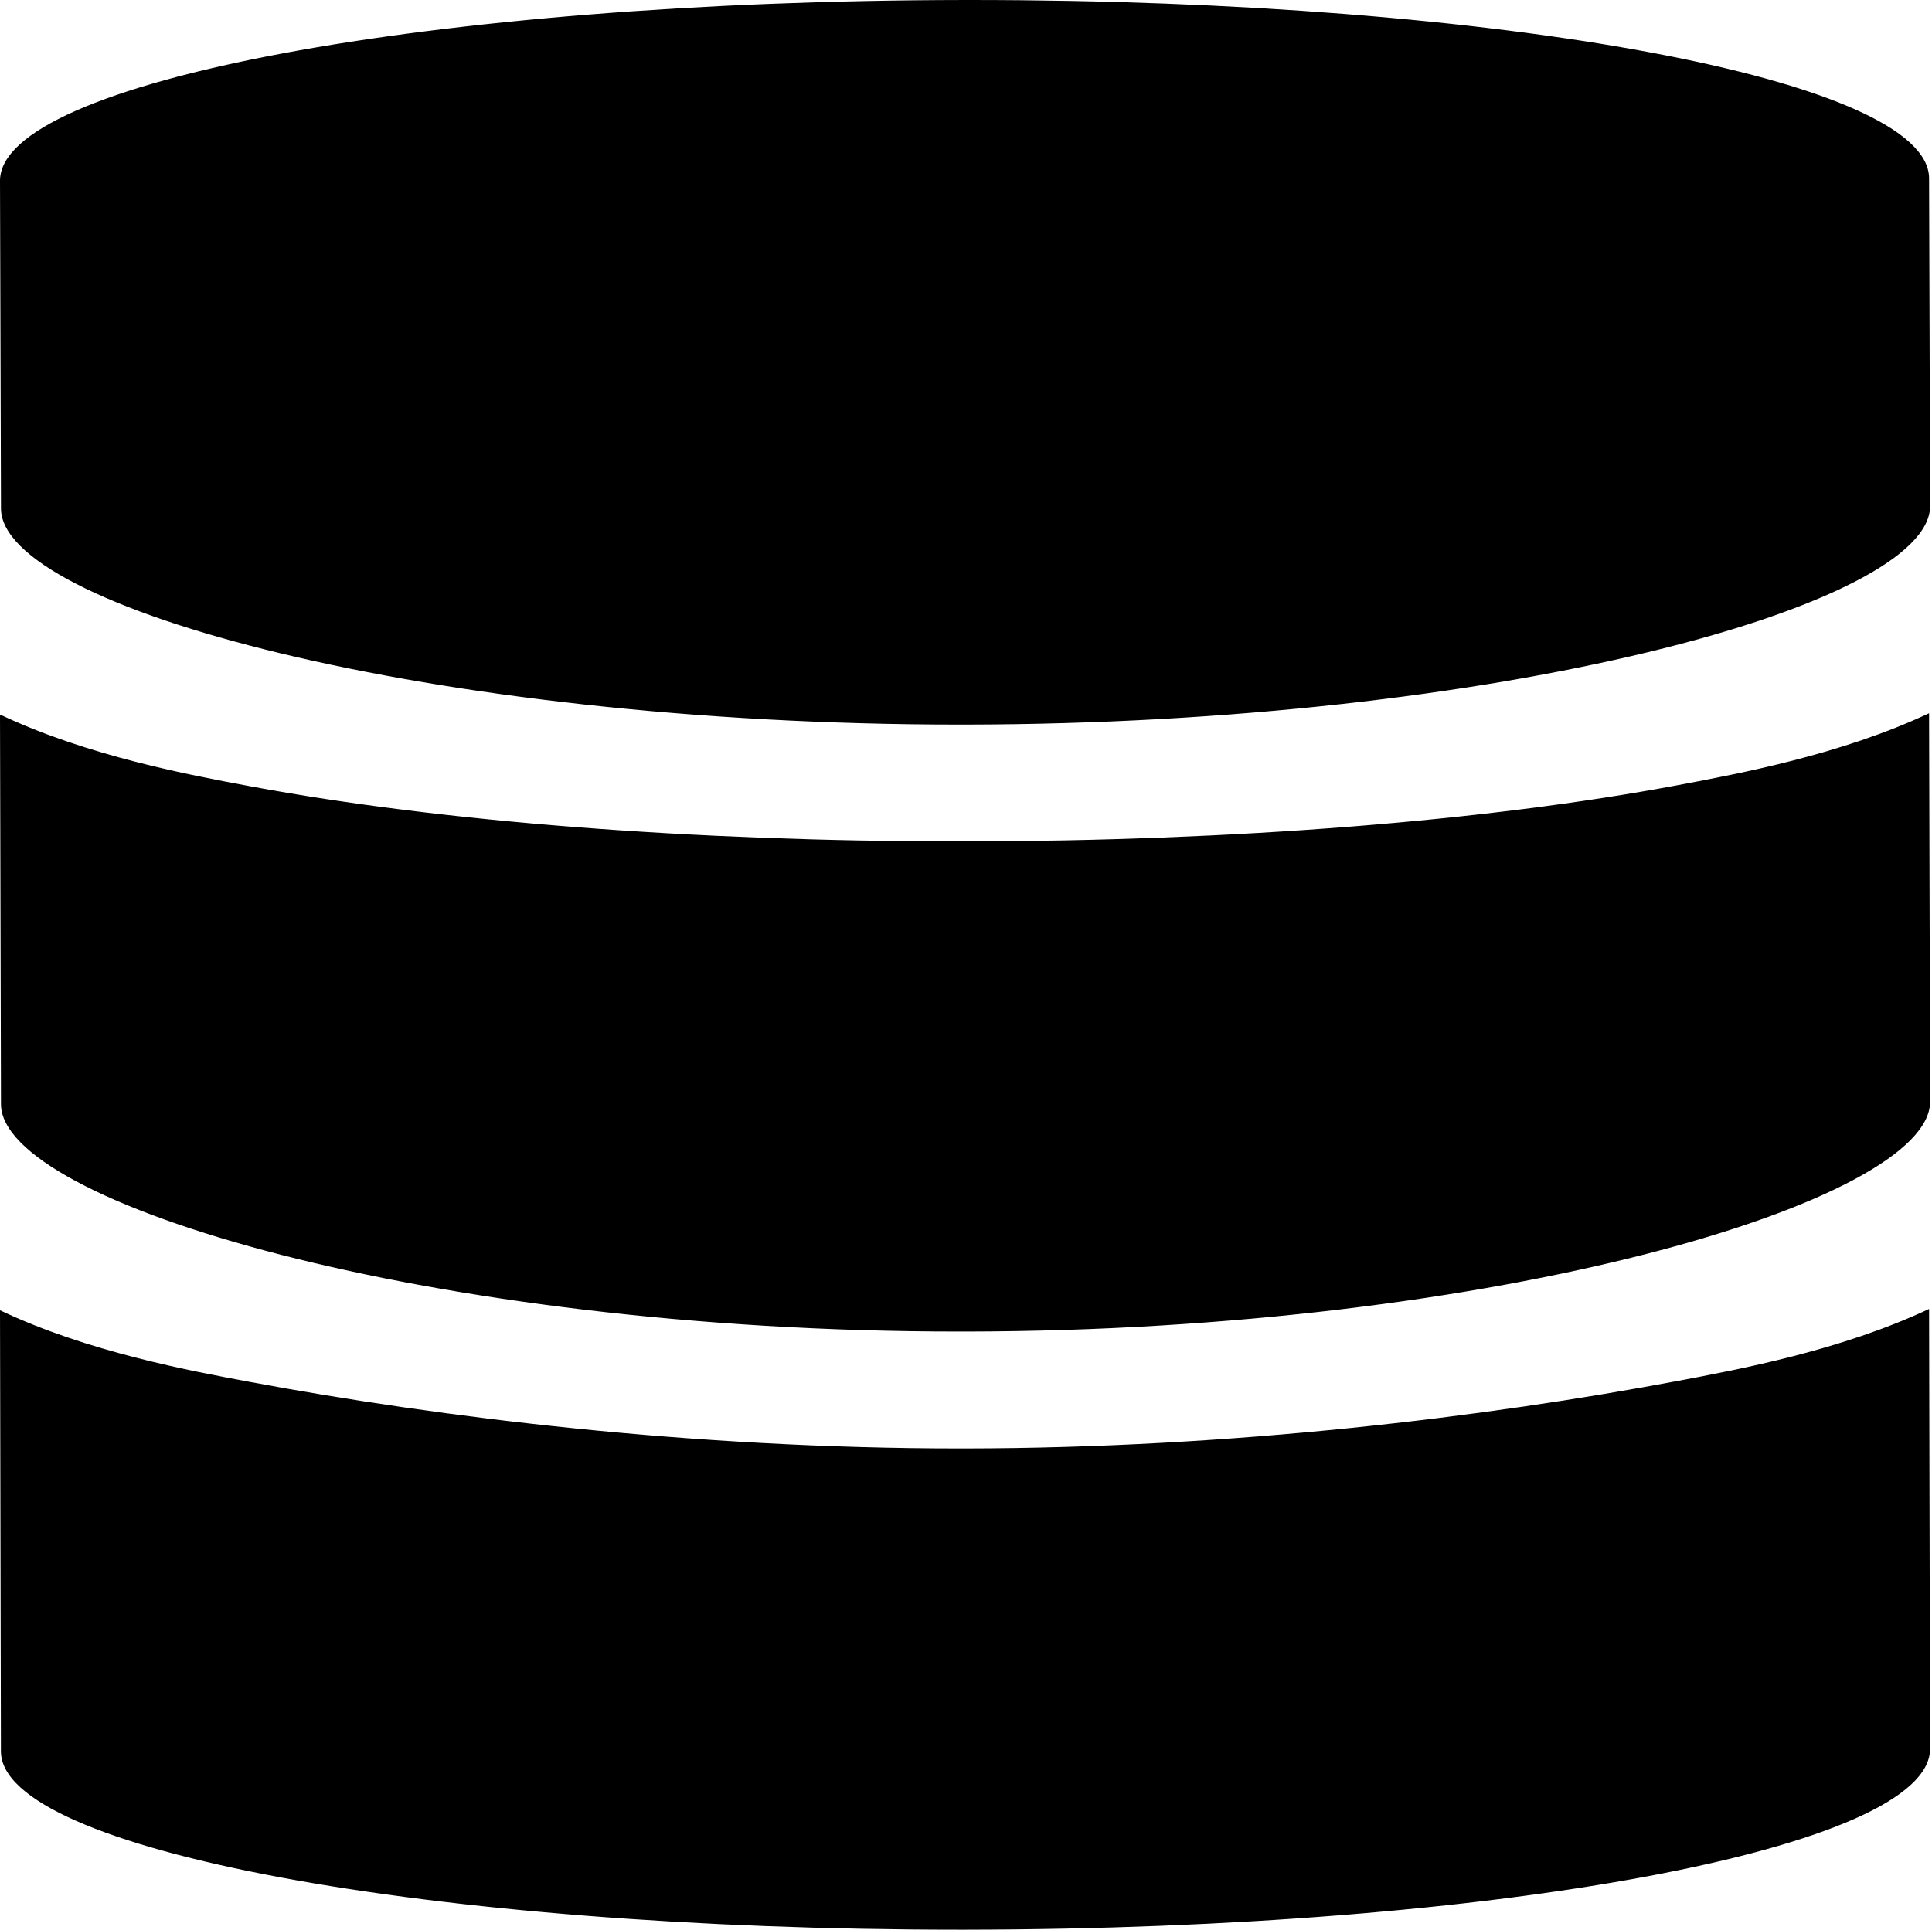 <?xml version="1.0" standalone="no"?><!DOCTYPE svg PUBLIC "-//W3C//DTD SVG 1.1//EN" "http://www.w3.org/Graphics/SVG/1.1/DTD/svg11.dtd"><svg t="1521557337122" class="icon" style="" viewBox="0 0 1025 1024" version="1.1" xmlns="http://www.w3.org/2000/svg" p-id="3754" xmlns:xlink="http://www.w3.org/1999/xlink" width="64.062" height="64"><defs><style type="text/css"></style></defs><path d="M512.432 706.602c-1.184 0-2.368 0-3.552 0-281.015 0-508.304-68.254-508.368-120.668l-0.512-205.85c0-0.32 0.128-0.608 0.128-0.864 46.271 21.951 100.637 32.063 133.148 38.111 101.021 18.783 234.457 29.151 375.604 29.151l3.552 0c142.044-0.16 276.247-10.784 378.004-29.887 32.543-6.112 86.717-16.287 133.02-38.111 0 0.096 0 0.288 0 0.288l0.544 205.85C1024.064 637.26 795.111 706.218 512.432 706.602zM512.432 384.5c-1.184 0-2.368 0-3.552 0-281.015 0-508.304-62.27-508.368-114.684l-0.512-173.883C-0.096 43.327 228.985 0.352 511.664 0c1.248 0 2.432 0 3.68 0 280.919 0 508.048 42.239 508.112 94.653l0.544 173.883C1024.064 321.142 795.111 384.116 512.432 384.5zM508.848 768.616l3.552 0c142.044-0.192 276.279-16.767 378.004-35.871 32.543-6.112 86.717-16.287 133.052-38.143l0.512 233.465c0.064 52.638-228.889 95.581-511.568 95.933-1.216 0-2.368 0-3.616 0-280.951 0-508.24-42.239-508.304-94.621L3.0e-05 695.306c46.271 21.983 100.669 32.095 133.244 38.143C234.265 752.264 367.669 768.616 508.848 768.616z" p-id="3755"></path></svg>